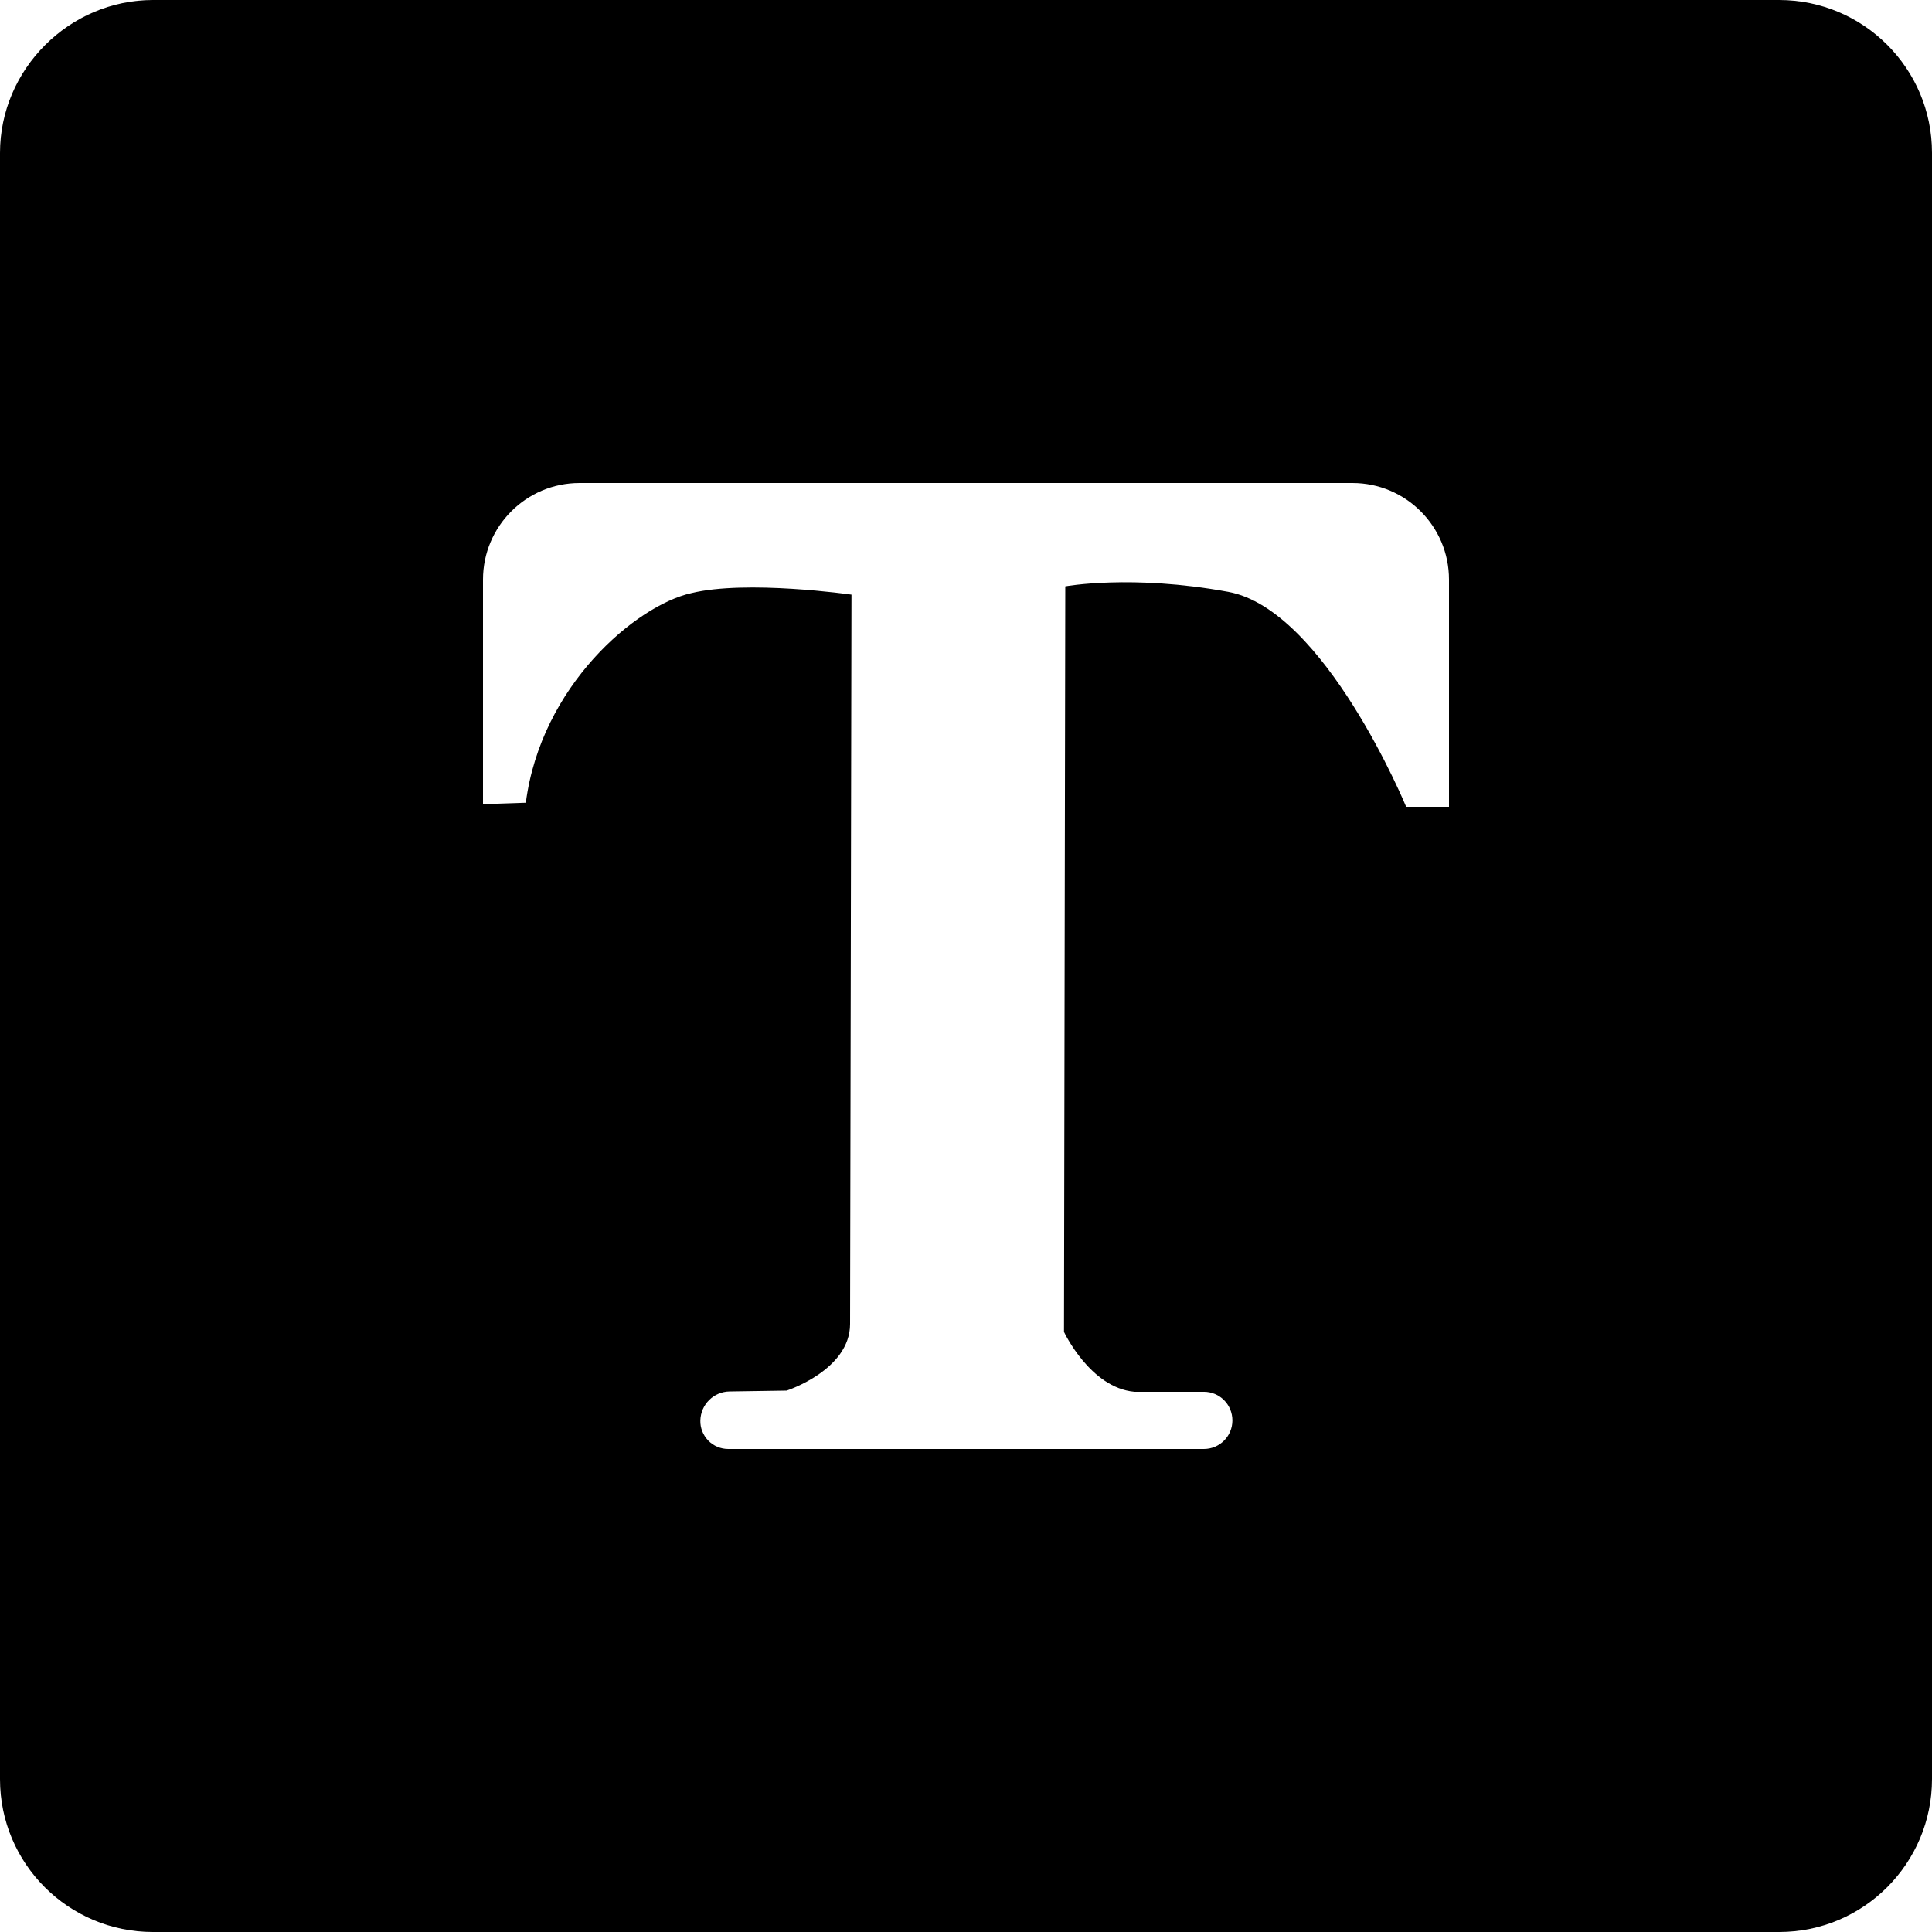 <?xml version="1.0" encoding="UTF-8"?>
<svg width="18px" height="18px" viewBox="0 0 18 18" version="1.1" xmlns="http://www.w3.org/2000/svg" xmlns:xlink="http://www.w3.org/1999/xlink">
    <title>形状</title>
    <defs>
        <filter id="filter-1">
            <feColorMatrix in="SourceGraphic" type="matrix" values="0 0 0 0 1 0 0 0 0 1 0 0 0 0 1 0 0 0 1 0"></feColorMatrix>
        </filter>
    </defs>
    <g id="页面-1" stroke="none" stroke-width="1" fill="none" fill-rule="evenodd">
        <g id="图例" transform="translate(-1460, -466)">
            <g id="工具栏备份-2" transform="translate(1441, 210)">
                <g id="编组" transform="translate(14, 256)" filter="url(#filter-1)">
                    <g transform="translate(5, 0)">
                        <path d="M16.575,0 C17.361,0 18,0.637 18,1.424 L18,16.575 C18,17.361 17.363,18 16.576,18 L1.425,18 C0.638,18 0,17.363 -1.58173474e-16,16.576 L-1.58173474e-16,1.425 C-1.58173474e-16,0.645 0.645,0 1.425,0 L16.575,0 Z M4.5,7.492 L4.899,7.479 C5.04,6.389 5.927,5.64 6.441,5.526 C6.956,5.4 7.933,5.54 7.933,5.54 L7.92,12.335 C7.92,12.765 7.329,12.956 7.329,12.956 L6.798,12.964 C6.649,12.966 6.529,13.085 6.525,13.234 C6.523,13.304 6.55,13.371 6.599,13.422 C6.648,13.472 6.715,13.5 6.785,13.5 L11.216,13.5 C11.363,13.5 11.482,13.381 11.482,13.234 C11.482,13.086 11.363,12.967 11.216,12.967 L10.568,12.967 C10.156,12.929 9.913,12.409 9.913,12.409 L9.925,5.463 C9.925,5.463 10.543,5.349 11.443,5.514 C12.343,5.679 13.101,7.517 13.101,7.517 L13.5,7.517 L13.5,5.4 C13.5,4.903 13.097,4.5 12.6,4.5 L5.4,4.5 C4.903,4.5 4.5,4.903 4.5,5.4 L4.5,7.492 Z" id="形状" fill="#000000" fill-rule="nonzero"></path>
                    </g>
                </g>
            </g>
        </g>
    </g>
</svg>